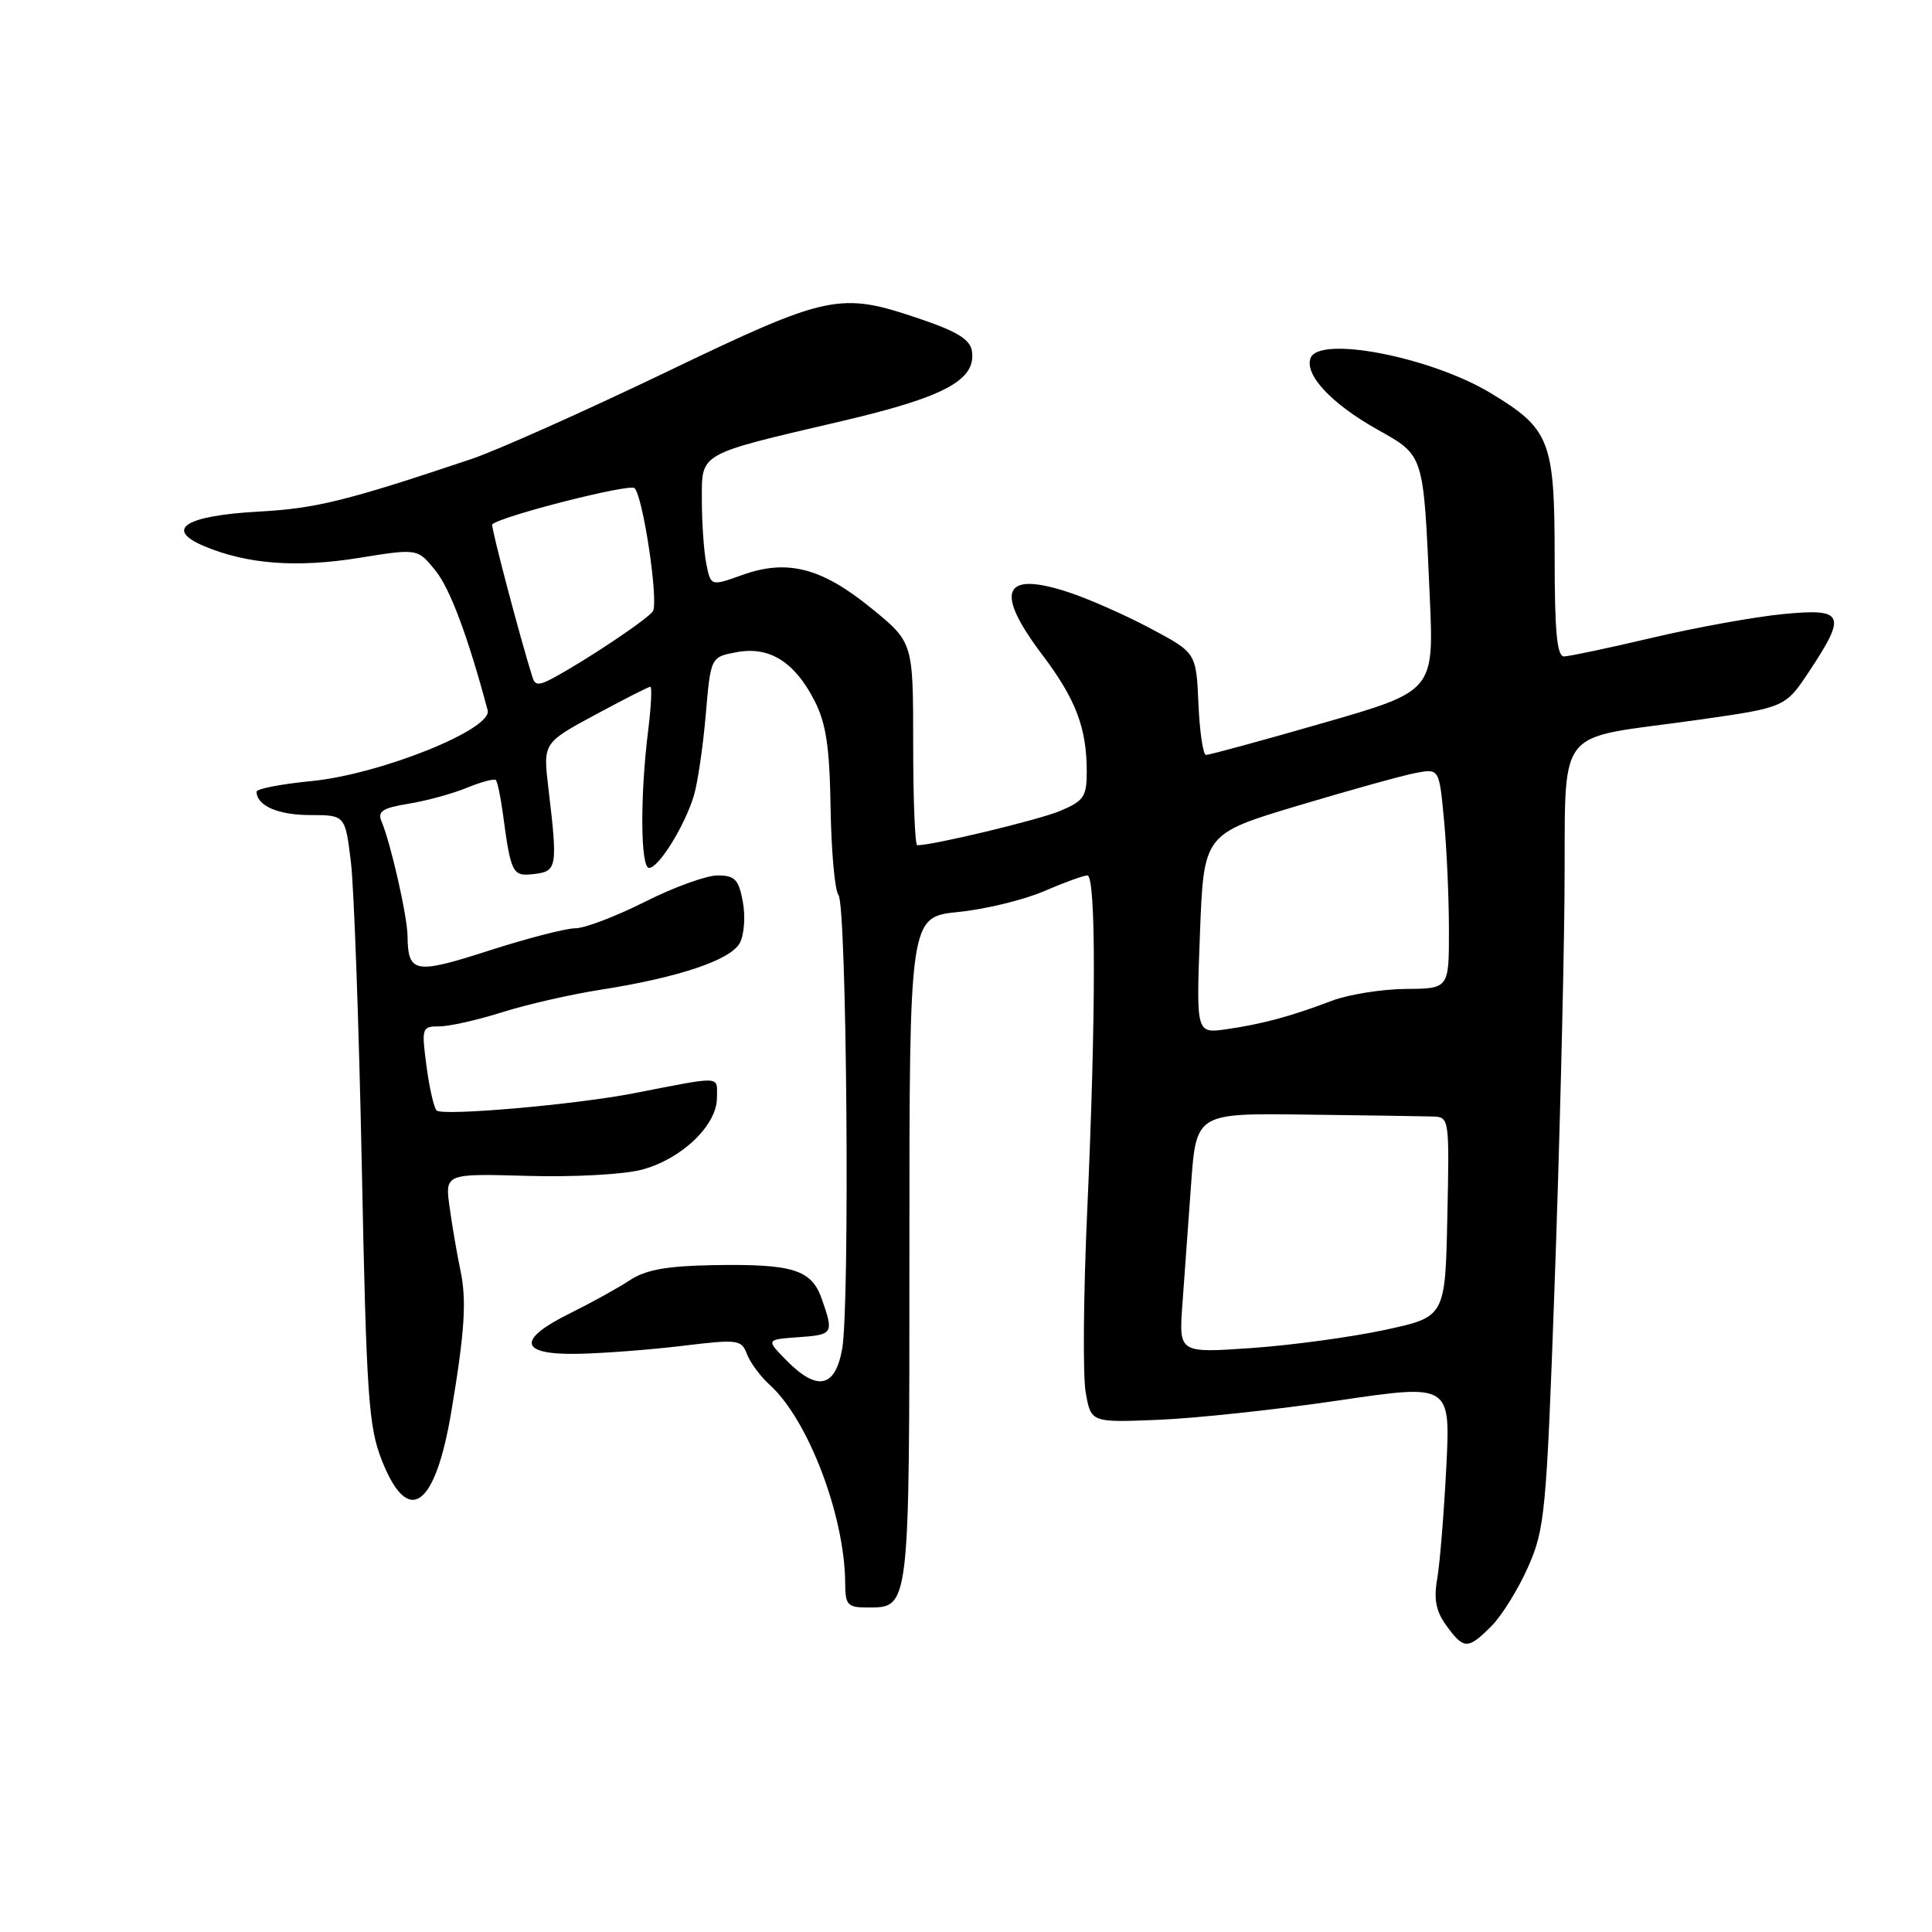 <?xml version="1.0" encoding="UTF-8" standalone="no"?>
<!DOCTYPE svg PUBLIC "-//W3C//DTD SVG 1.1//EN" "http://www.w3.org/Graphics/SVG/1.1/DTD/svg11.dtd" >
<svg xmlns="http://www.w3.org/2000/svg" xmlns:xlink="http://www.w3.org/1999/xlink" version="1.1" viewBox="0 0 256 256">
 <g >
 <path fill="currentColor"
d=" M 197.61 215.48 C 198.99 214.10 201.19 210.56 202.48 207.63 C 204.70 202.62 204.91 200.39 205.97 170.90 C 206.60 153.63 207.19 130.31 207.30 119.07 C 207.53 95.40 205.46 98.17 225.03 95.38 C 236.57 93.74 236.57 93.74 239.78 88.88 C 244.73 81.40 244.35 80.58 236.25 81.37 C 232.54 81.73 224.78 83.13 219.00 84.49 C 213.22 85.85 207.94 86.97 207.25 86.98 C 206.31 87.00 206.00 83.73 206.00 73.95 C 206.00 58.37 205.40 56.84 197.51 52.08 C 189.60 47.31 174.82 44.43 173.66 47.44 C 172.82 49.63 176.39 53.47 182.45 56.88 C 188.77 60.45 188.60 59.92 189.45 79.04 C 190.01 91.58 190.01 91.58 175.25 95.82 C 167.14 98.16 160.18 100.05 159.80 100.03 C 159.41 100.01 158.96 96.96 158.80 93.25 C 158.50 86.50 158.50 86.50 152.50 83.30 C 149.20 81.54 144.31 79.37 141.63 78.49 C 132.88 75.60 131.72 78.30 138.09 86.74 C 142.55 92.64 144.00 96.45 144.00 102.23 C 144.00 105.57 143.62 106.13 140.45 107.46 C 137.57 108.66 123.67 112.00 121.54 112.00 C 121.24 112.00 121.00 105.95 121.00 98.55 C 121.00 85.11 121.00 85.11 115.45 80.59 C 108.86 75.22 104.31 74.05 98.35 76.19 C 94.19 77.68 94.19 77.68 93.59 74.72 C 93.27 73.09 93.00 69.32 93.00 66.35 C 93.00 59.91 92.31 60.30 111.50 55.81 C 125.16 52.61 129.34 50.37 128.79 46.54 C 128.57 45.01 126.87 43.94 122.00 42.29 C 111.26 38.63 109.91 38.91 88.07 49.40 C 77.31 54.56 65.80 59.70 62.50 60.81 C 45.88 66.39 41.89 67.37 34.27 67.79 C 24.50 68.33 21.70 70.14 27.13 72.40 C 32.79 74.76 39.33 75.25 47.53 73.93 C 55.33 72.67 55.33 72.67 57.69 75.59 C 59.64 78.00 61.98 84.26 64.62 94.12 C 65.29 96.63 50.38 102.61 41.25 103.50 C 37.26 103.89 34.00 104.52 34.00 104.90 C 34.00 106.75 36.84 108.00 41.07 108.00 C 45.74 108.00 45.74 108.00 46.50 114.25 C 46.91 117.69 47.56 135.80 47.94 154.50 C 48.55 184.94 48.83 189.02 50.59 193.49 C 54.08 202.36 57.67 199.83 59.81 187.00 C 61.59 176.39 61.85 172.27 61.00 168.28 C 60.56 166.20 59.92 162.47 59.58 160.00 C 58.95 155.50 58.95 155.50 69.89 155.81 C 76.02 155.99 82.70 155.62 85.08 154.98 C 90.35 153.56 95.00 149.10 95.00 145.46 C 95.00 142.50 95.88 142.55 84.00 144.86 C 76.21 146.38 58.62 147.91 57.85 147.14 C 57.50 146.79 56.89 144.14 56.51 141.25 C 55.84 136.18 55.90 136.00 58.21 136.00 C 59.53 136.00 63.29 135.16 66.56 134.12 C 69.83 133.09 75.65 131.76 79.50 131.16 C 89.87 129.54 96.81 127.22 98.03 124.95 C 98.61 123.86 98.79 121.40 98.43 119.49 C 97.88 116.53 97.37 116.00 95.08 116.00 C 93.60 116.00 89.26 117.57 85.44 119.50 C 81.62 121.42 77.49 123.00 76.25 123.00 C 75.01 123.00 69.85 124.33 64.79 125.96 C 54.95 129.13 54.06 128.97 54.00 124.00 C 53.97 121.39 51.77 111.70 50.56 108.85 C 49.99 107.51 50.68 107.06 54.18 106.49 C 56.56 106.10 60.03 105.15 61.90 104.37 C 63.78 103.60 65.48 103.15 65.70 103.36 C 65.91 103.58 66.32 105.50 66.61 107.63 C 67.71 115.83 67.88 116.15 70.78 115.81 C 73.82 115.46 73.91 114.91 72.67 104.47 C 71.95 98.45 71.95 98.45 78.85 94.72 C 82.64 92.68 85.93 91.00 86.17 91.00 C 86.41 91.00 86.28 93.59 85.89 96.75 C 84.80 105.49 84.86 115.00 86.01 115.00 C 87.27 115.00 90.68 109.52 91.92 105.50 C 92.43 103.85 93.14 99.03 93.51 94.78 C 94.17 87.06 94.17 87.06 97.59 86.42 C 101.94 85.60 105.29 87.69 107.94 92.87 C 109.47 95.88 109.93 98.99 110.06 107.11 C 110.15 112.82 110.62 117.99 111.10 118.59 C 112.20 119.95 112.63 172.99 111.59 178.75 C 110.66 183.91 108.28 184.39 104.20 180.25 C 101.50 177.50 101.50 177.50 105.75 177.19 C 110.41 176.86 110.50 176.72 108.90 172.14 C 107.53 168.21 105.08 167.45 94.38 167.64 C 88.32 167.75 85.54 168.26 83.45 169.64 C 81.91 170.66 78.36 172.62 75.57 174.00 C 68.44 177.51 68.79 179.53 76.50 179.39 C 79.80 179.33 86.03 178.86 90.35 178.34 C 97.79 177.44 98.24 177.49 98.98 179.44 C 99.42 180.57 100.77 182.40 101.99 183.50 C 107.08 188.09 111.94 200.86 111.99 209.75 C 112.00 212.66 112.30 213.00 114.88 213.00 C 120.57 213.00 120.50 213.62 120.50 165.59 C 120.50 121.50 120.50 121.50 127.00 120.84 C 130.57 120.48 135.67 119.24 138.33 118.09 C 140.99 116.94 143.58 116.00 144.08 116.00 C 145.24 116.00 145.23 134.50 144.06 160.50 C 143.56 171.50 143.47 182.30 143.86 184.50 C 144.56 188.50 144.56 188.50 153.53 188.13 C 158.46 187.93 169.18 186.78 177.35 185.57 C 192.20 183.38 192.20 183.38 191.64 194.44 C 191.33 200.52 190.79 207.16 190.44 209.18 C 189.96 211.92 190.27 213.50 191.65 215.40 C 193.97 218.58 194.50 218.59 197.61 215.48 Z  M 156.67 172.89 C 156.93 169.38 157.44 162.22 157.82 157.00 C 158.50 147.50 158.50 147.50 173.00 147.69 C 180.97 147.79 188.53 147.90 189.78 147.94 C 192.05 148.00 192.06 148.06 191.78 161.25 C 191.50 174.50 191.50 174.50 183.50 176.22 C 179.10 177.17 171.16 178.25 165.85 178.62 C 156.21 179.29 156.21 179.29 156.67 172.89 Z  M 159.00 123.72 C 159.50 110.50 159.50 110.50 172.00 106.75 C 178.88 104.69 185.89 102.74 187.60 102.42 C 190.70 101.83 190.70 101.83 191.34 108.67 C 191.70 112.43 191.99 118.99 191.99 123.25 C 192.00 131.00 192.00 131.00 186.25 131.04 C 183.09 131.07 178.70 131.77 176.50 132.60 C 171.03 134.68 167.23 135.70 162.50 136.38 C 158.50 136.95 158.50 136.95 159.00 123.72 Z  M 70.57 89.79 C 68.86 84.34 65.00 69.67 65.22 69.48 C 66.51 68.35 83.45 64.05 84.08 64.68 C 85.22 65.82 87.29 79.72 86.51 80.99 C 85.88 82.00 77.63 87.52 73.20 89.89 C 71.43 90.84 70.89 90.82 70.57 89.79 Z "/>
</g>
</svg>